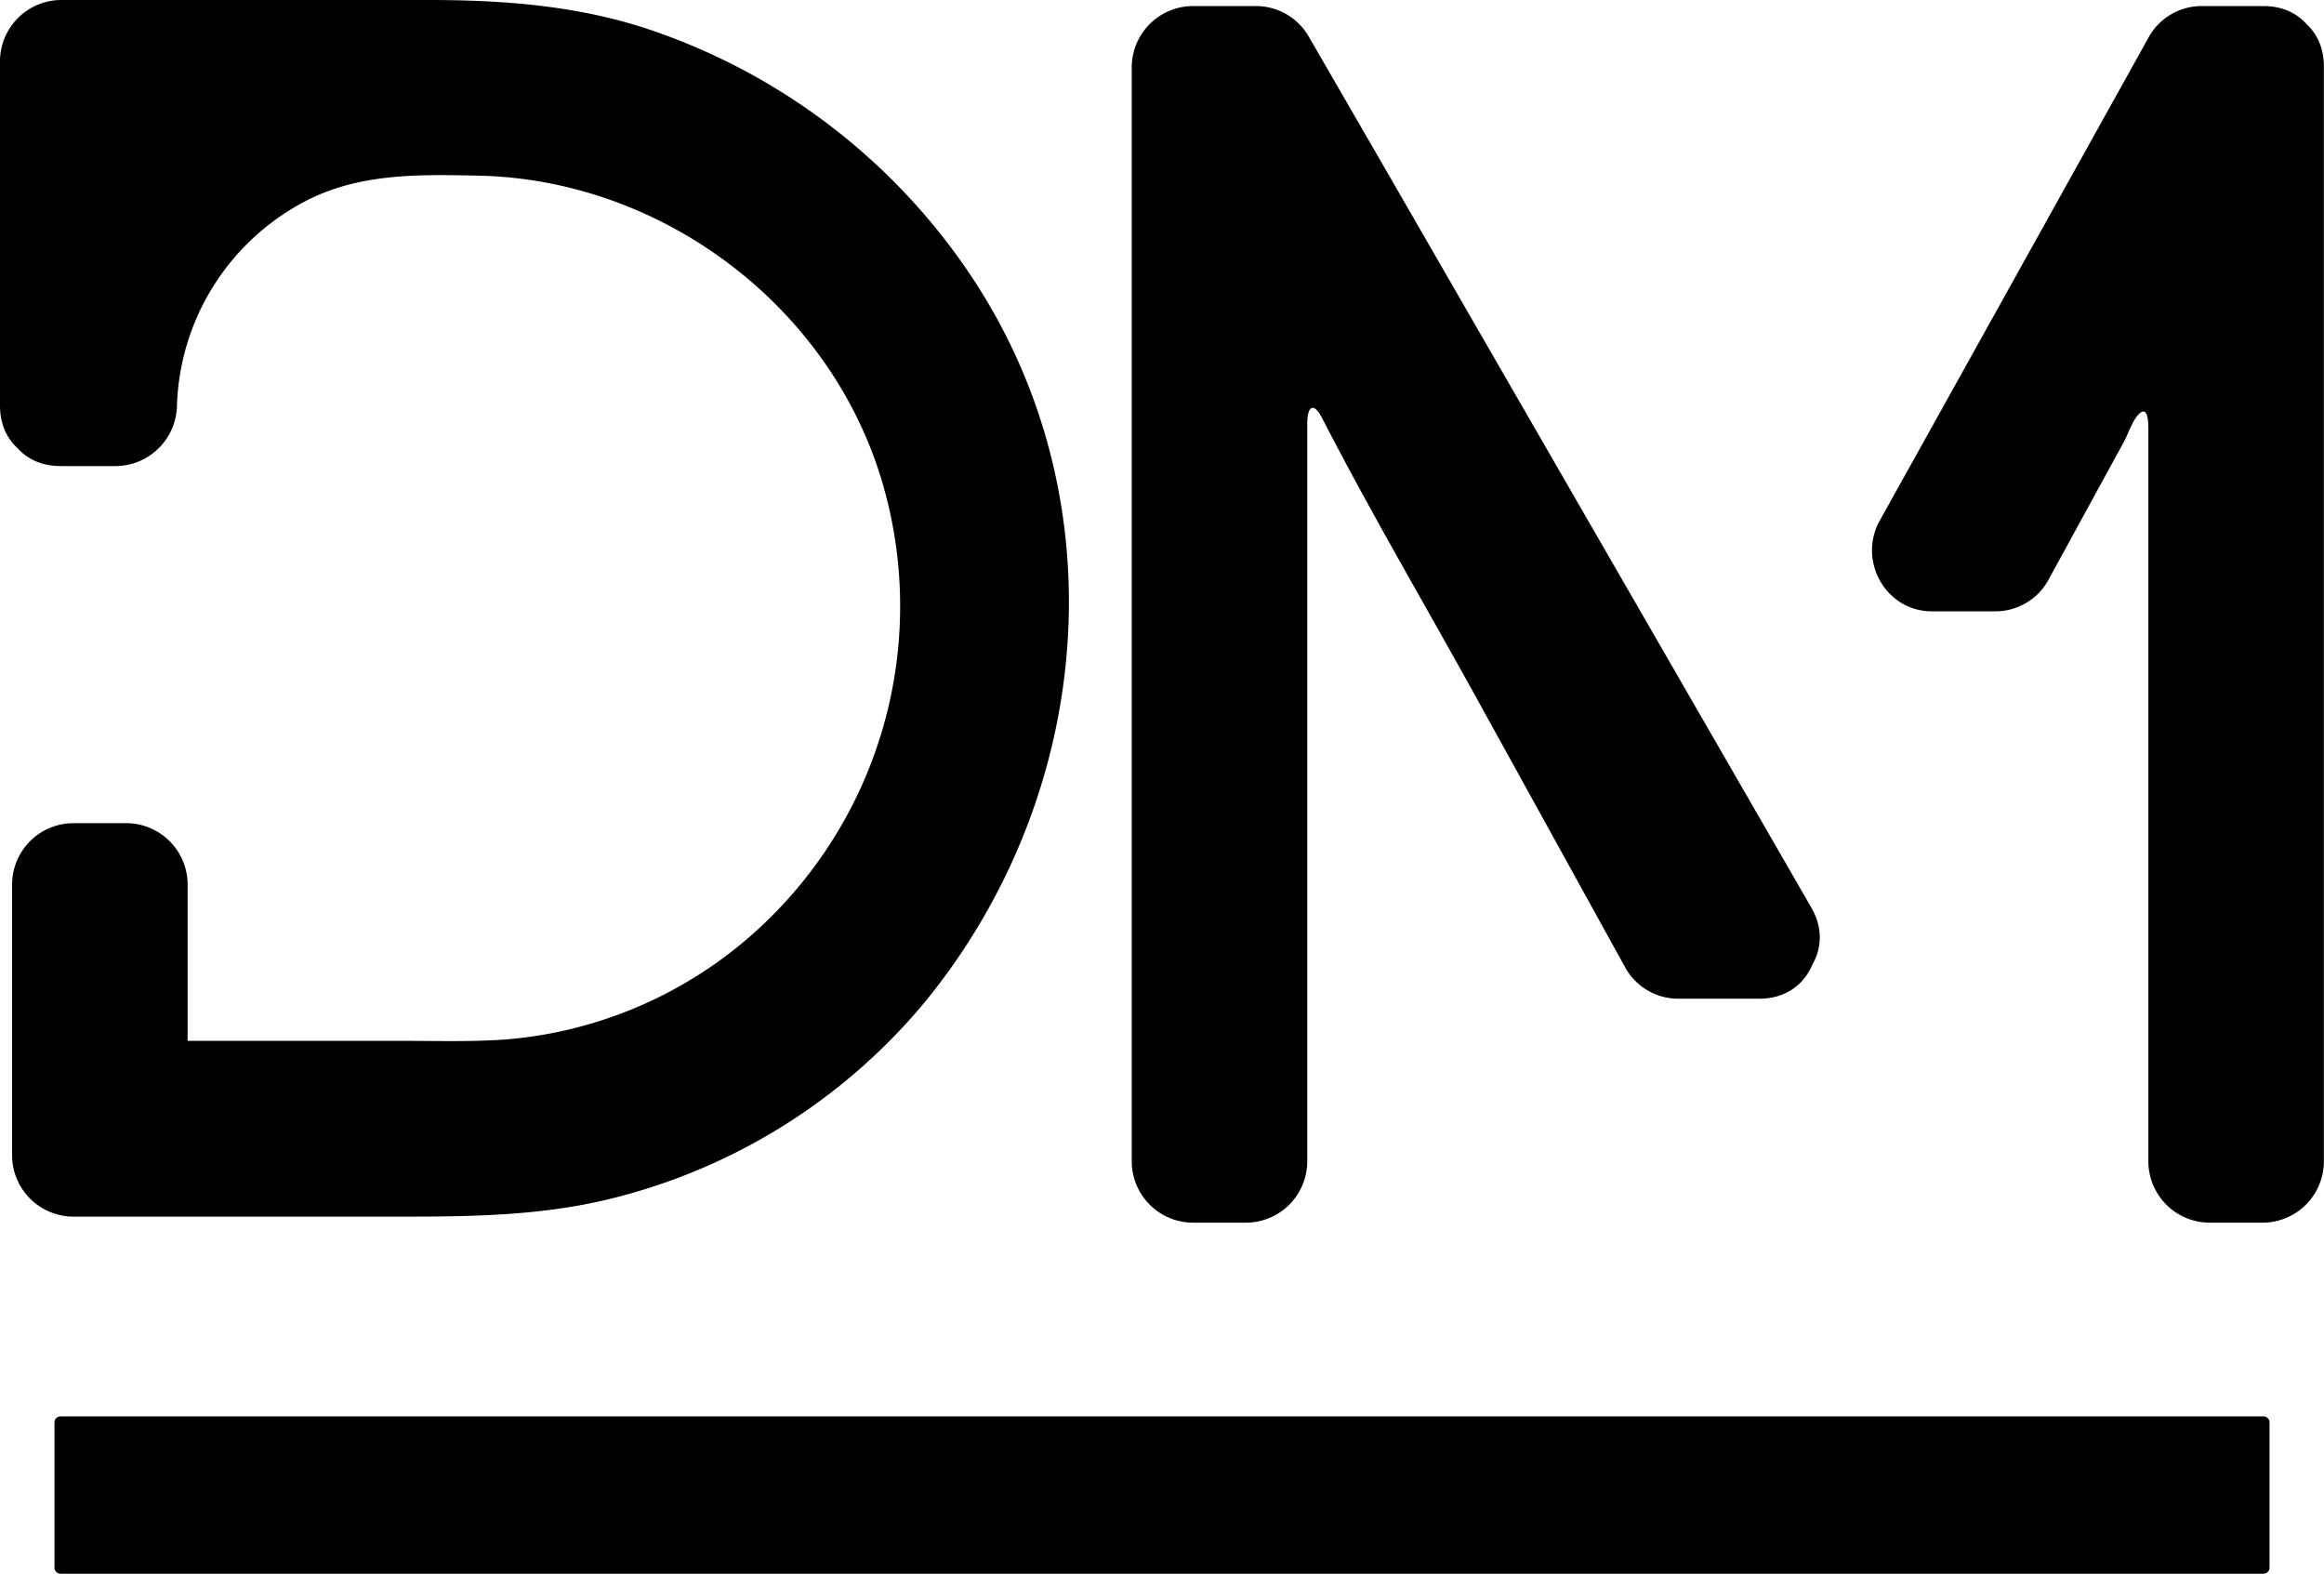 <svg xmlns="http://www.w3.org/2000/svg" viewBox="0 0 384 260"><defs><style>.cls-1{stroke:#000;stroke-linecap:round;stroke-linejoin:round;stroke-width:2px;}</style></defs><title>Asset 1</title><g id="Layer_2" data-name="Layer 2"><g id="Layer_1-2" data-name="Layer 1"><path d="M10,67V10H76.45a85.66,85.66,0,0,1,35.16,7.24,85.45,85.45,0,0,1,28.7,19.39,89.6,89.6,0,0,1,19.39,99,98.19,98.19,0,0,1-19.39,29A89.09,89.09,0,0,1,76.45,191H12V146h9v36H77.32A79.26,79.26,0,0,0,109,175.64a82.18,82.18,0,0,0,43.47-43.47,79.3,79.3,0,0,0,6.36-31.67,79.32,79.32,0,0,0-6.36-31.67A82.18,82.18,0,0,0,109,25.36,79.32,79.32,0,0,0,77.32,19H68.26A48.25,48.25,0,0,0,49.4,22.72,48.91,48.91,0,0,0,19.24,67Z"/><path d="M20,67V10L10,20H60.82c6.68,0,13.41-.2,20.08.11a79.09,79.09,0,0,1,49.33,20.67c29.29,27.2,35,70.89,13,104.41a79.1,79.1,0,0,1-42.74,32.25C90.2,180.56,79.95,181,69.36,181H12l10,10V146L12,156h9L11,146v36a10.15,10.15,0,0,0,10,10H66.79c7.93,0,15.76.1,23.64-1a91.59,91.59,0,0,0,47.35-21.87c27.35-23.76,38.31-64,26.18-98.24A92.84,92.84,0,0,0,84.33,9.28C69.28,8.05,53.62,8.9,40.06,16.13,21.17,26.19,10.13,45.93,9.24,67l10-10H10C-2.87,57-2.89,77,10,77h9.24a10.19,10.19,0,0,0,10-10A39.5,39.5,0,0,1,50.15,33.4c9-4.82,19-4.59,28.94-4.38,29.29.62,56.34,20.18,65.85,48a72.4,72.4,0,0,1-22.56,79,70.07,70.07,0,0,1-38.91,15.72c-5.67.4-11.4.22-17.08.22H21l10,10V146a10.15,10.15,0,0,0-10-10H12A10.15,10.15,0,0,0,2,146v45a10.15,10.15,0,0,0,10,10H66.57c11.16,0,22.16-.15,33.14-2.67a97.78,97.78,0,0,0,53.29-33c28.42-34.92,32.29-85.18,5.6-122.43A103.75,103.75,0,0,0,108.77,5.39C96.52,1,83.68,0,70.77,0H10A10.15,10.15,0,0,0,0,10V67C0,79.87,20,79.89,20,67Z"/><path d="M290.68,155H277.26l-51-92.49a9,9,0,0,0-3.88-4A11.6,11.6,0,0,0,216.75,57a10.18,10.18,0,0,0-7.63,3.26A11,11,0,0,0,206,68.24V192h-9V11h10.58ZM374,11V192h-9V69.25a11,11,0,0,0-3.13-7.9,10.21,10.21,0,0,0-7.63-3.24,10.42,10.42,0,0,0-9.5,5.44L329.74,91h-10.5l44.51-80H374Z"/><path d="M290.68,145H277.26l8.63,5q-25.05-45.43-50.11-90.87c-2.07-3.74-4.54-7.06-8.36-9.25a21.17,21.17,0,0,0-28.68,7.74c-3.4,6-2.75,13-2.75,19.56V192l10-10h-9l10,10V11L197,21h10.58l-8.63-5,72.8,126.16L282,160c6.43,11.14,23.72,1.08,17.27-10.09L226.51,23.79,216.22,6a10.06,10.06,0,0,0-8.63-5H197a10.15,10.15,0,0,0-10,10V192a10.15,10.15,0,0,0,10,10h9a10.15,10.15,0,0,0,10-10V88.33c0-6.12,0-12.24,0-18.36,0-2.77,1-3.7,2.45-.91,8,15.56,16.94,30.72,25.4,46.05L268.63,160a10,10,0,0,0,8.63,5h13.42C303.55,165,303.57,145,290.68,145Z"/><path d="M364,11V192l10-10h-9l10,10V78.44c0-2.95.1-5.92,0-8.86-.44-13.22-11.33-23.4-24.77-21-10.48,1.85-14.5,10.66-19,19L321.11,86l8.63-5h-10.5l8.63,15,38.95-70,5.56-10-8.63,5H374c12.87,0,12.89-20,0-20H363.75a10,10,0,0,0-8.63,5L316.17,76,310.6,86c-3.67,6.59.93,15,8.63,15h10.5a10,10,0,0,0,8.63-5l7.74-14.16,4.83-8.83c.7-1.29,1.42-3.54,2.46-4.58,1.41-1.41,1.6.86,1.59,2.51,0,3.68,0,7.36,0,11V192a10.15,10.15,0,0,0,10,10h9a10.15,10.15,0,0,0,10-10V11C384-1.87,364-1.89,364,11Z"/><rect class="cls-1" x="10" y="235" width="364" height="24"/></g></g></svg>
